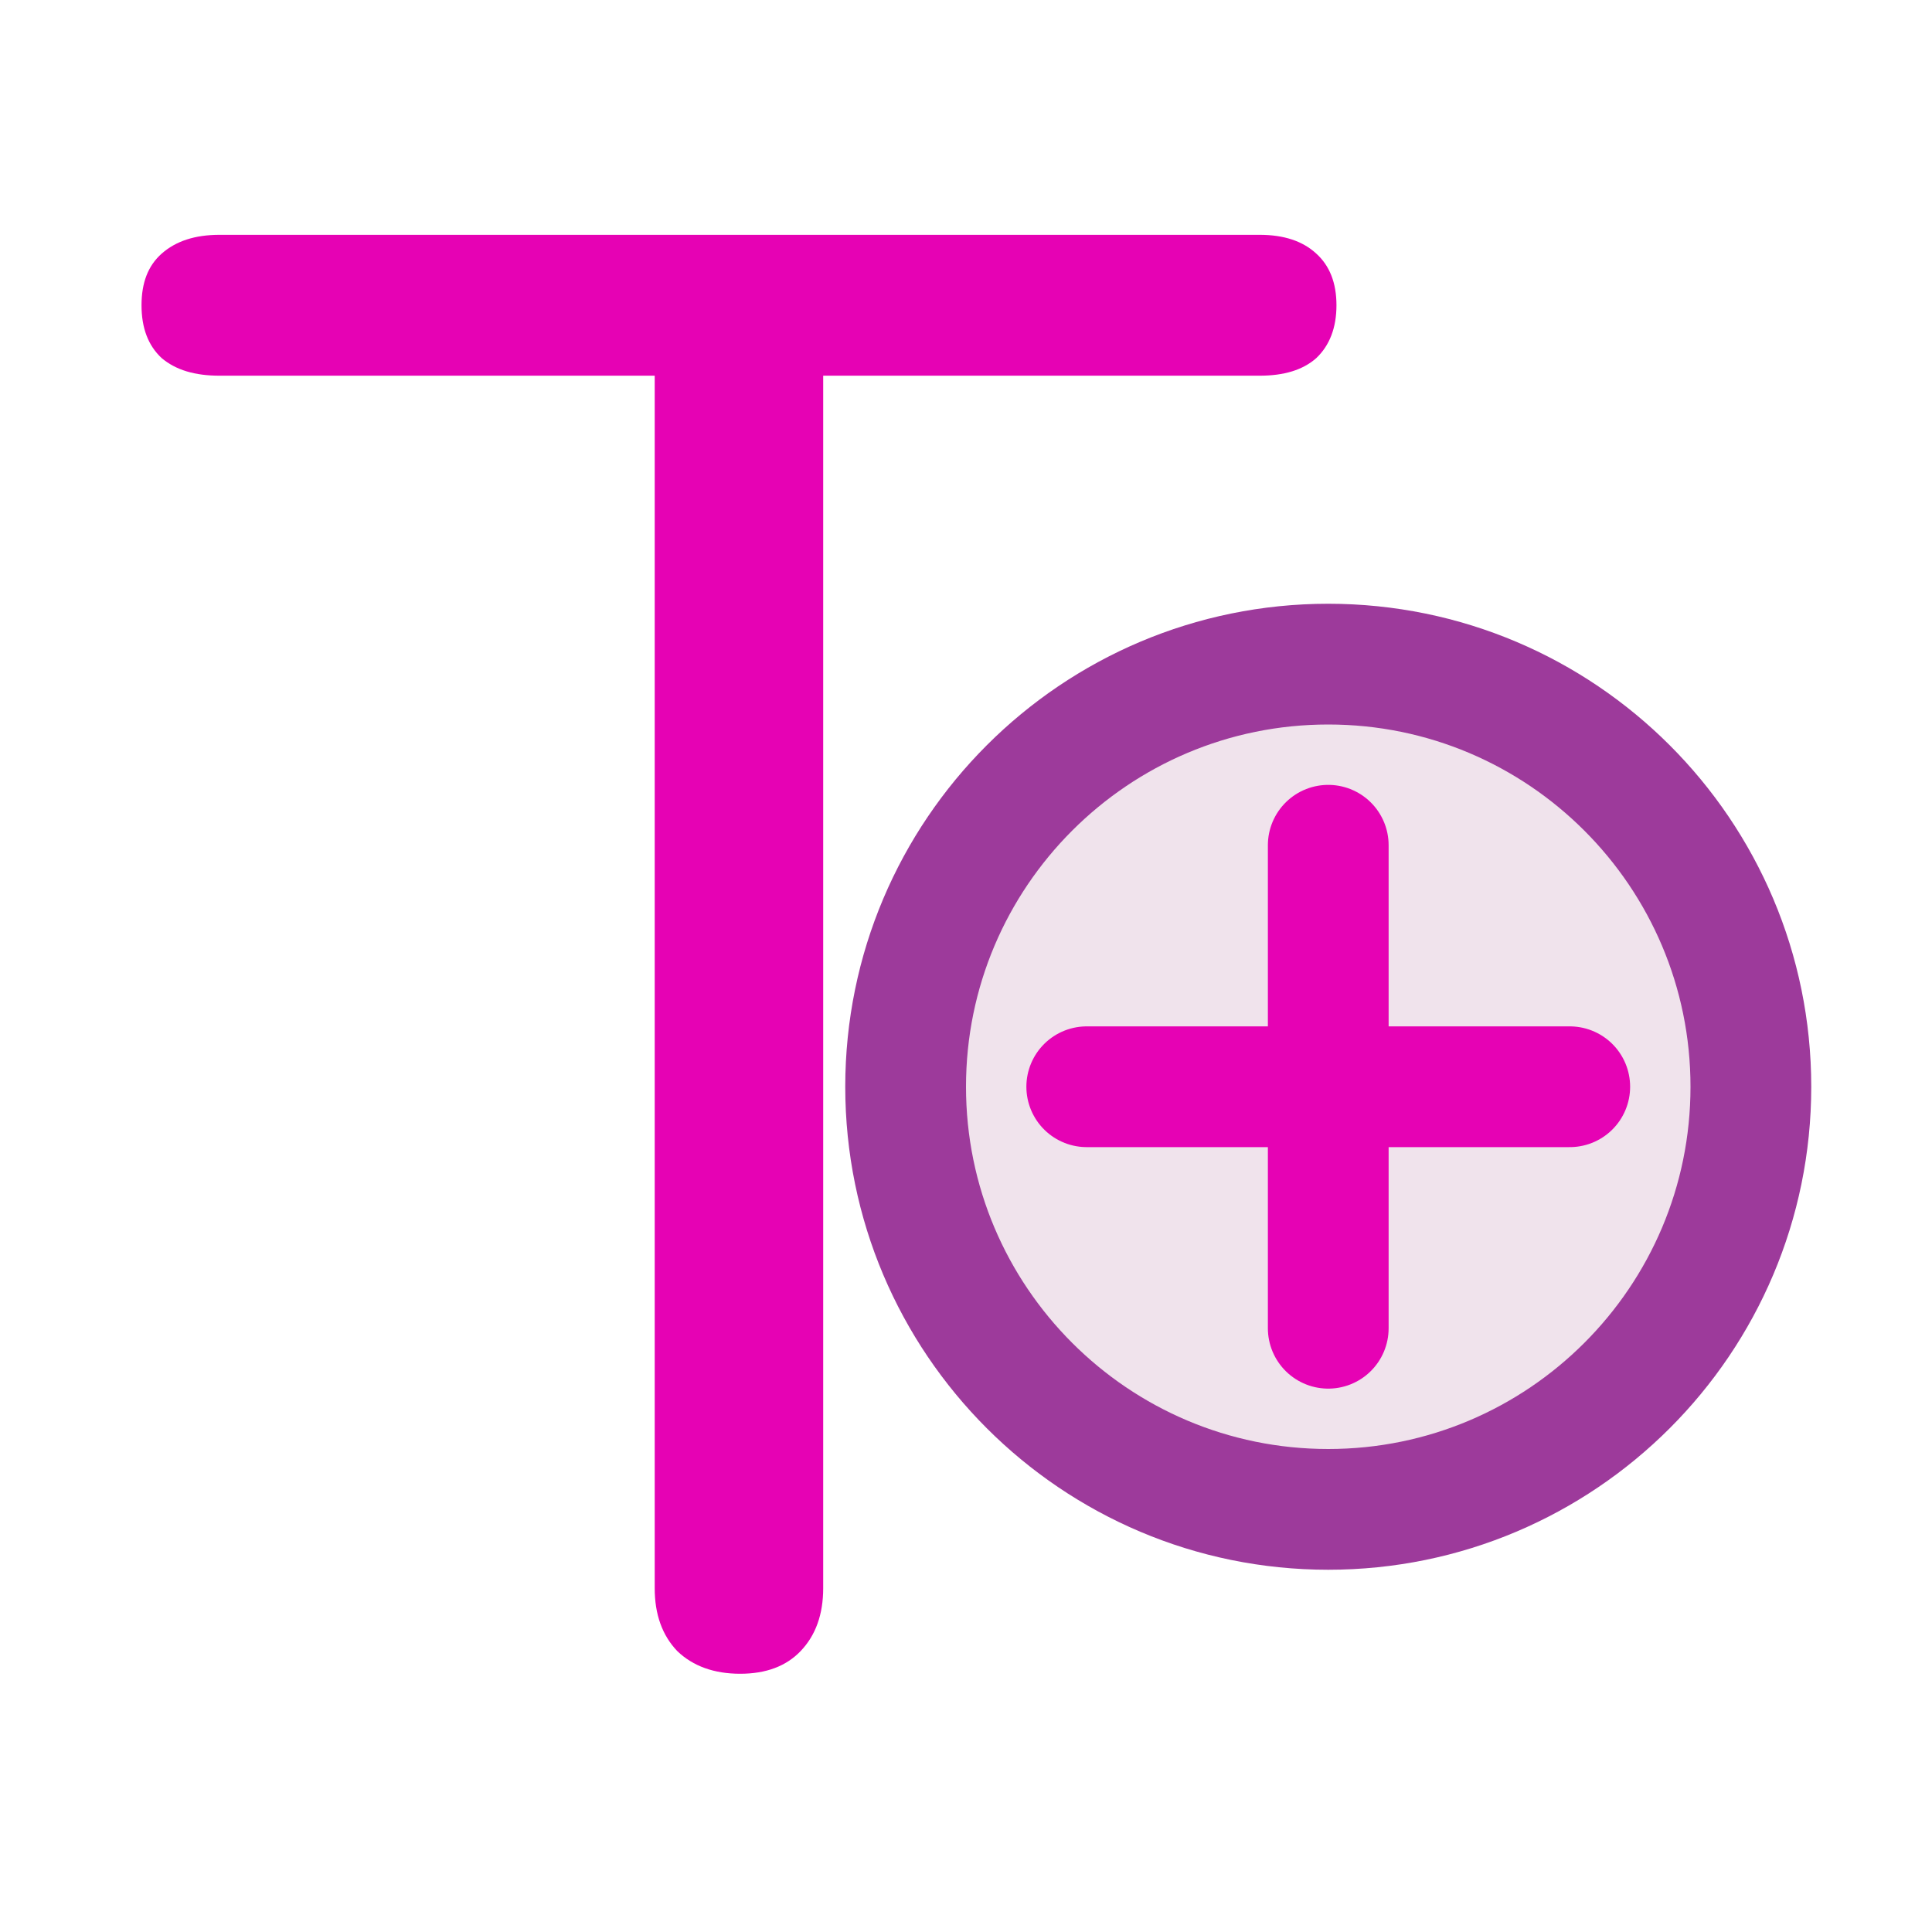 <?xml version="1.0" encoding="UTF-8"?>
<svg xmlns="http://www.w3.org/2000/svg" xmlns:xlink="http://www.w3.org/1999/xlink" width="24px" height="24px" viewBox="0 0 24 24" version="1.1">
<defs>
<g>
<symbol overflow="visible" id="glyph0-0">
<path style="stroke:none;" d="M 9.141 -17.75 L 9.141 4.531 L 2.062 4.531 L 2.062 -17.75 Z M 7.438 -16.266 L 3.75 -16.266 L 3.75 -15.547 L 5.188 -15.547 L 5.188 -14.703 L 3.734 -14.703 L 3.734 -13.984 L 7.438 -13.984 L 7.438 -14.703 L 5.938 -14.703 L 5.938 -15.547 L 7.438 -15.547 Z M 5.938 -13.406 L 3.734 -13.406 L 3.734 -11.078 L 7.438 -11.078 L 7.438 -11.844 L 5.938 -11.844 Z M 5.188 -12.625 L 5.188 -11.844 L 4.453 -11.844 L 4.453 -12.625 Z M 7.438 -10.484 L 3.734 -10.484 L 3.734 -9.719 L 5.188 -9.719 L 5.188 -8.922 L 3.734 -8.922 L 3.734 -8.156 L 5.938 -8.156 L 5.938 -9.719 L 7.438 -9.719 Z M 7.438 -9.141 L 6.703 -9.141 L 6.703 -7.656 L 3.734 -7.656 L 3.734 -6.906 L 7.438 -6.906 Z M 7.438 -6.422 L 5.188 -6.422 L 5.188 -5.156 L 5.938 -5.156 L 5.938 -5.672 L 6.703 -5.672 L 6.703 -4.641 L 4.453 -4.641 L 4.453 -6.422 L 3.734 -6.422 L 3.734 -3.906 L 7.438 -3.906 Z M 7.438 -2.547 L 3.734 -2.547 L 3.734 -0.031 L 7.438 -0.031 Z M 6.703 -1.812 L 6.703 -0.781 L 4.453 -0.781 L 4.453 -1.812 Z M 7.438 0.484 L 3.734 0.484 L 3.734 1.203 L 5.297 1.203 L 3.734 2.266 L 3.734 3 L 7.438 3 L 7.438 2.266 L 5.141 2.266 L 6.703 1.203 L 7.438 1.203 Z M 7.438 0.484 "/>
</symbol>
<symbol overflow="visible" id="glyph0-1">
<path style="stroke:none;" d="M 7.531 0.125 C 7.207 0.125 6.945 0.031 6.75 -0.156 C 6.562 -0.352 6.469 -0.613 6.469 -0.938 L 6.469 -16 L 1.062 -16 C 0.758 -16 0.52 -16.07 0.344 -16.219 C 0.176 -16.375 0.094 -16.594 0.094 -16.875 C 0.094 -17.156 0.176 -17.367 0.344 -17.516 C 0.52 -17.672 0.758 -17.75 1.062 -17.75 L 13.984 -17.75 C 14.285 -17.75 14.52 -17.672 14.688 -17.516 C 14.852 -17.367 14.938 -17.156 14.938 -16.875 C 14.938 -16.594 14.852 -16.375 14.688 -16.219 C 14.52 -16.07 14.285 -16 13.984 -16 L 8.562 -16 L 8.562 -0.938 C 8.562 -0.613 8.469 -0.352 8.281 -0.156 C 8.102 0.031 7.852 0.125 7.531 0.125 Z M 7.531 0.125 "/>
</symbol>
</g>
</defs>
<g id="surface1">
<g style="fill:rgb(90.196%,0.784%,70.588%);fill-opacity:1;">
  <use xlink:href="#glyph0-1" x="1.664" y="20.667"/>
</g>
<path style="fill-rule:evenodd;fill:rgb(94.118%,89.02%,92.549%);fill-opacity:1;stroke-width:1;stroke-linecap:round;stroke-linejoin:miter;stroke:rgb(61.569%,22.745%,60.784%);stroke-opacity:1;stroke-miterlimit:4;" d="M 11.5 8 C 11.5 9.932 9.932 11.5 8 11.5 C 6.068 11.5 4.5 9.932 4.5 8 C 4.5 6.068 6.068 4.5 8 4.5 C 9.932 4.5 11.5 6.068 11.5 8 Z M 11.5 8 " transform="matrix(1.5,0,0,1.5,4.5,1.5)"/>
<path style="fill:none;stroke-width:1.25;stroke-linecap:round;stroke-linejoin:miter;stroke:rgb(90.196%,0.784%,70.588%);stroke-opacity:1;stroke-miterlimit:4;" d="M -5 2.5 L 0 2.5 " transform="matrix(1.2,0,0,1.2,19.5,10.5)"/>
<path style="fill:none;stroke-width:1.25;stroke-linecap:round;stroke-linejoin:miter;stroke:rgb(90.196%,0.784%,70.588%);stroke-opacity:1;stroke-miterlimit:4;" d="M -2.5 0 L -2.5 5 " transform="matrix(1.2,0,0,1.2,19.5,10.5)"/>
</g>
</svg>

